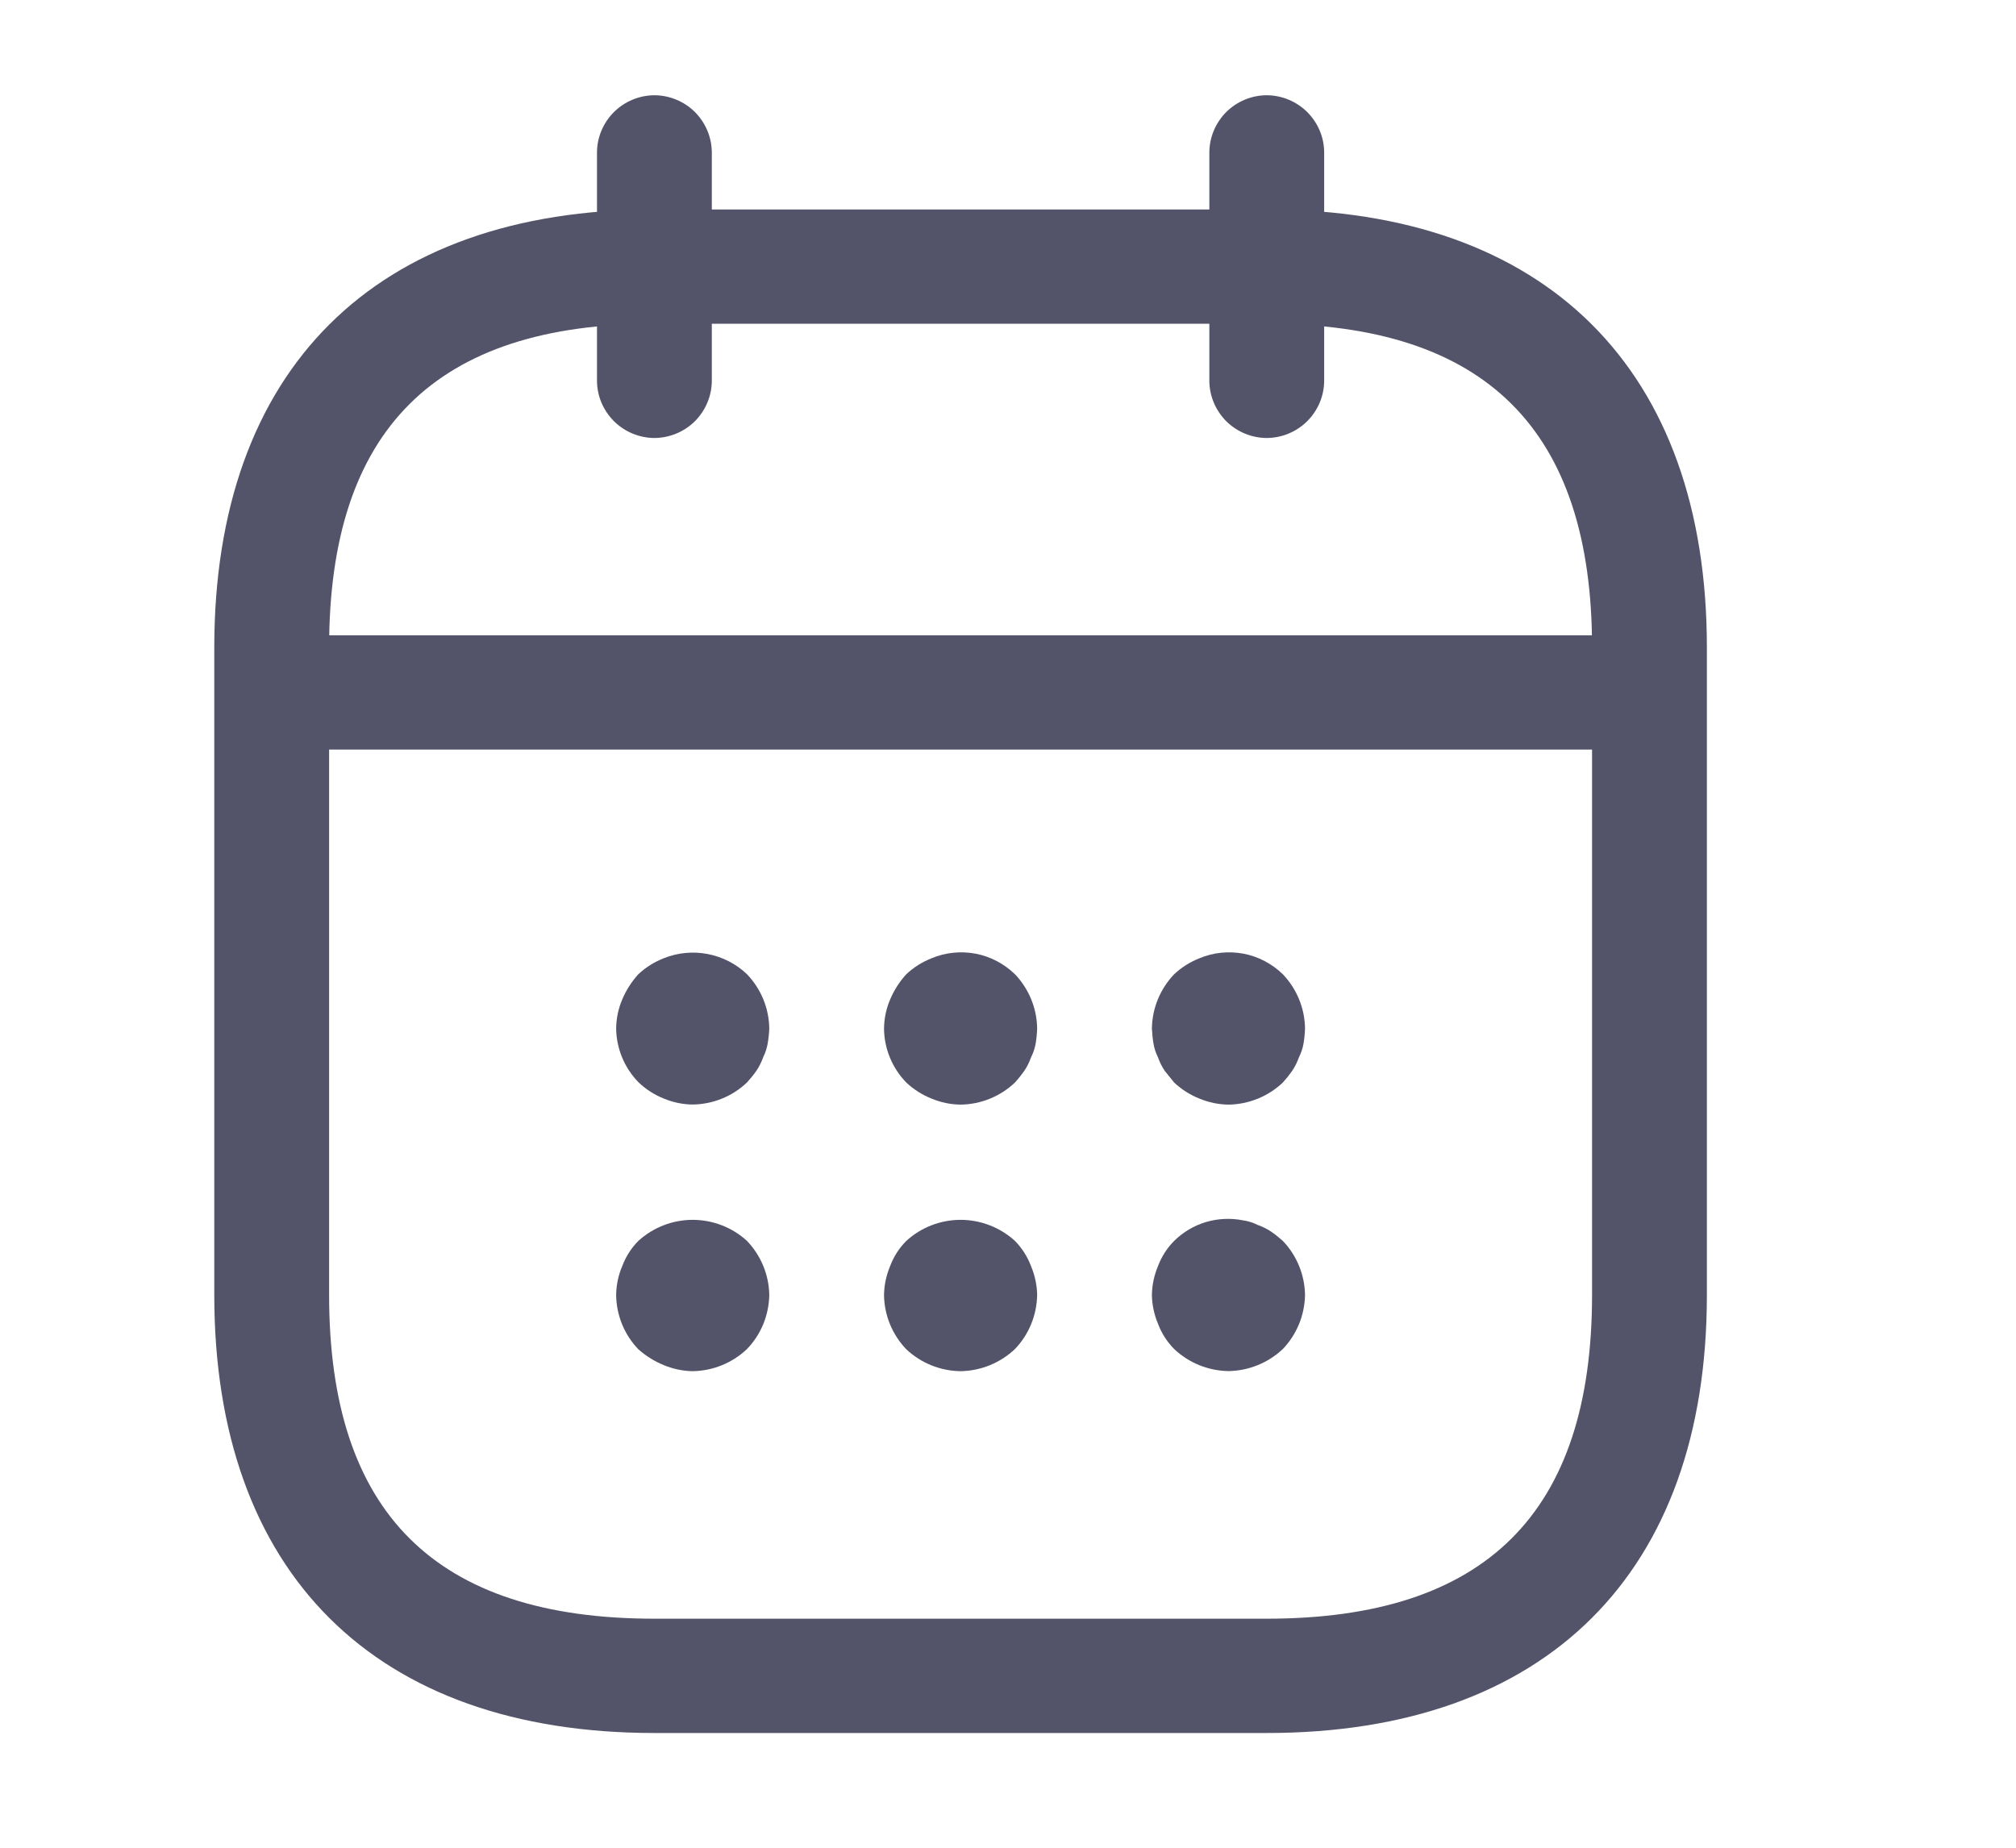 <svg width="24" height="22" viewBox="0 0 24 22" fill="none" xmlns="http://www.w3.org/2000/svg">
<path d="M7.791 5.215C7.61 5.214 7.437 5.142 7.309 5.015C7.181 4.887 7.108 4.715 7.107 4.535V1.814C7.108 1.634 7.181 1.462 7.309 1.334C7.437 1.207 7.61 1.135 7.791 1.134C7.971 1.135 8.145 1.207 8.273 1.334C8.4 1.462 8.473 1.634 8.474 1.814V4.535C8.473 4.715 8.4 4.887 8.273 5.015C8.145 5.142 7.971 5.214 7.791 5.215Z" fill="#535469"/>
<path d="M15.08 5.215C14.899 5.214 14.726 5.142 14.598 5.015C14.471 4.887 14.398 4.715 14.397 4.535V1.814C14.398 1.634 14.471 1.462 14.598 1.334C14.726 1.207 14.899 1.135 15.08 1.134C15.261 1.135 15.434 1.207 15.562 1.334C15.69 1.462 15.763 1.634 15.764 1.814V4.535C15.763 4.715 15.69 4.887 15.562 5.015C15.434 5.142 15.261 5.214 15.08 5.215Z" fill="#535469"/>
<path d="M8.246 13.151C8.127 13.15 8.01 13.125 7.9 13.079C7.788 13.034 7.686 12.968 7.599 12.884C7.432 12.712 7.338 12.483 7.335 12.244C7.337 12.126 7.361 12.008 7.408 11.899C7.454 11.79 7.519 11.688 7.599 11.6C7.686 11.518 7.789 11.454 7.9 11.41C8.066 11.343 8.249 11.325 8.425 11.359C8.601 11.393 8.764 11.476 8.893 11.6C9.06 11.774 9.154 12.004 9.158 12.244C9.156 12.305 9.149 12.366 9.139 12.425C9.129 12.482 9.111 12.537 9.085 12.589C9.065 12.647 9.037 12.701 9.003 12.752C8.969 12.8 8.932 12.845 8.893 12.888C8.719 13.054 8.488 13.148 8.246 13.151Z" fill="#535469"/>
<path d="M11.436 13.152C11.317 13.151 11.199 13.126 11.089 13.08C10.978 13.036 10.876 12.971 10.789 12.889C10.621 12.716 10.526 12.486 10.524 12.245C10.526 12.126 10.55 12.009 10.597 11.9C10.643 11.79 10.708 11.689 10.789 11.6C10.876 11.518 10.978 11.454 11.089 11.41C11.255 11.34 11.438 11.322 11.615 11.355C11.792 11.389 11.954 11.475 12.083 11.6C12.249 11.774 12.344 12.005 12.347 12.245C12.345 12.306 12.339 12.367 12.329 12.427C12.319 12.483 12.3 12.539 12.274 12.59C12.254 12.648 12.226 12.703 12.192 12.753C12.158 12.801 12.122 12.846 12.083 12.889C11.908 13.055 11.677 13.149 11.436 13.152Z" fill="#535469"/>
<path d="M14.625 13.152C14.506 13.151 14.388 13.126 14.278 13.08C14.167 13.036 14.065 12.971 13.978 12.889L13.868 12.753C13.834 12.703 13.806 12.648 13.786 12.59C13.76 12.539 13.742 12.483 13.732 12.427C13.722 12.367 13.716 12.306 13.713 12.245C13.717 12.005 13.811 11.774 13.978 11.6C14.065 11.518 14.167 11.454 14.278 11.41C14.444 11.34 14.627 11.322 14.804 11.355C14.981 11.389 15.143 11.475 15.272 11.6C15.438 11.774 15.533 12.005 15.536 12.245C15.534 12.306 15.528 12.367 15.518 12.427C15.508 12.483 15.489 12.539 15.463 12.59C15.443 12.648 15.415 12.703 15.381 12.753C15.347 12.801 15.311 12.846 15.272 12.889C15.097 13.055 14.866 13.149 14.625 13.152Z" fill="#535469"/>
<path d="M8.246 16.326C8.127 16.324 8.01 16.299 7.9 16.253C7.79 16.208 7.688 16.144 7.599 16.065C7.432 15.891 7.338 15.66 7.335 15.418C7.337 15.3 7.361 15.183 7.408 15.074C7.45 14.962 7.515 14.86 7.599 14.775C7.776 14.614 8.007 14.524 8.246 14.524C8.486 14.524 8.717 14.614 8.893 14.775C9.059 14.949 9.154 15.179 9.158 15.418C9.154 15.659 9.06 15.889 8.893 16.062C8.719 16.228 8.488 16.322 8.246 16.326Z" fill="#535469"/>
<path d="M11.436 16.326C11.195 16.323 10.964 16.23 10.789 16.065C10.622 15.891 10.527 15.66 10.524 15.418C10.526 15.3 10.551 15.183 10.597 15.074C10.639 14.962 10.704 14.86 10.789 14.775C10.965 14.614 11.196 14.524 11.436 14.524C11.675 14.524 11.906 14.614 12.083 14.775C12.167 14.861 12.232 14.963 12.274 15.075C12.32 15.184 12.345 15.3 12.347 15.418C12.343 15.659 12.249 15.889 12.083 16.062C11.908 16.228 11.677 16.322 11.436 16.326Z" fill="#535469"/>
<path d="M14.625 16.325C14.383 16.321 14.152 16.227 13.978 16.062C13.893 15.976 13.828 15.874 13.786 15.762C13.74 15.653 13.715 15.536 13.713 15.418C13.715 15.3 13.74 15.183 13.786 15.074C13.828 14.962 13.893 14.86 13.978 14.775C14.084 14.67 14.214 14.593 14.357 14.55C14.5 14.508 14.652 14.501 14.798 14.53C14.858 14.538 14.917 14.557 14.971 14.584C15.029 14.604 15.084 14.632 15.135 14.666C15.183 14.699 15.228 14.736 15.272 14.775C15.438 14.948 15.532 15.178 15.536 15.418C15.532 15.658 15.438 15.888 15.272 16.062C15.097 16.227 14.866 16.321 14.625 16.325Z" fill="#535469"/>
<path d="M19.181 8.925H3.69C3.509 8.923 3.336 8.851 3.208 8.724C3.08 8.597 3.008 8.424 3.007 8.244C3.008 8.064 3.08 7.892 3.208 7.765C3.336 7.637 3.509 7.565 3.69 7.564H19.181C19.362 7.565 19.535 7.637 19.663 7.765C19.791 7.892 19.863 8.064 19.864 8.244C19.863 8.424 19.791 8.597 19.663 8.724C19.535 8.851 19.362 8.923 19.181 8.925Z" fill="#535469"/>
<path d="M15.08 20.634H7.791C4.465 20.634 2.551 18.729 2.551 15.419V7.709C2.551 4.399 4.465 2.494 7.791 2.494H15.08C18.406 2.494 20.32 4.399 20.32 7.709V15.419C20.32 18.729 18.406 20.634 15.08 20.634ZM7.791 3.855C5.185 3.855 3.918 5.115 3.918 7.709V15.419C3.918 18.013 5.185 19.273 7.791 19.273H15.08C17.686 19.273 18.953 18.013 18.953 15.419V7.709C18.953 5.115 17.686 3.855 15.08 3.855H7.791Z" fill="#535469"/>
</svg>
